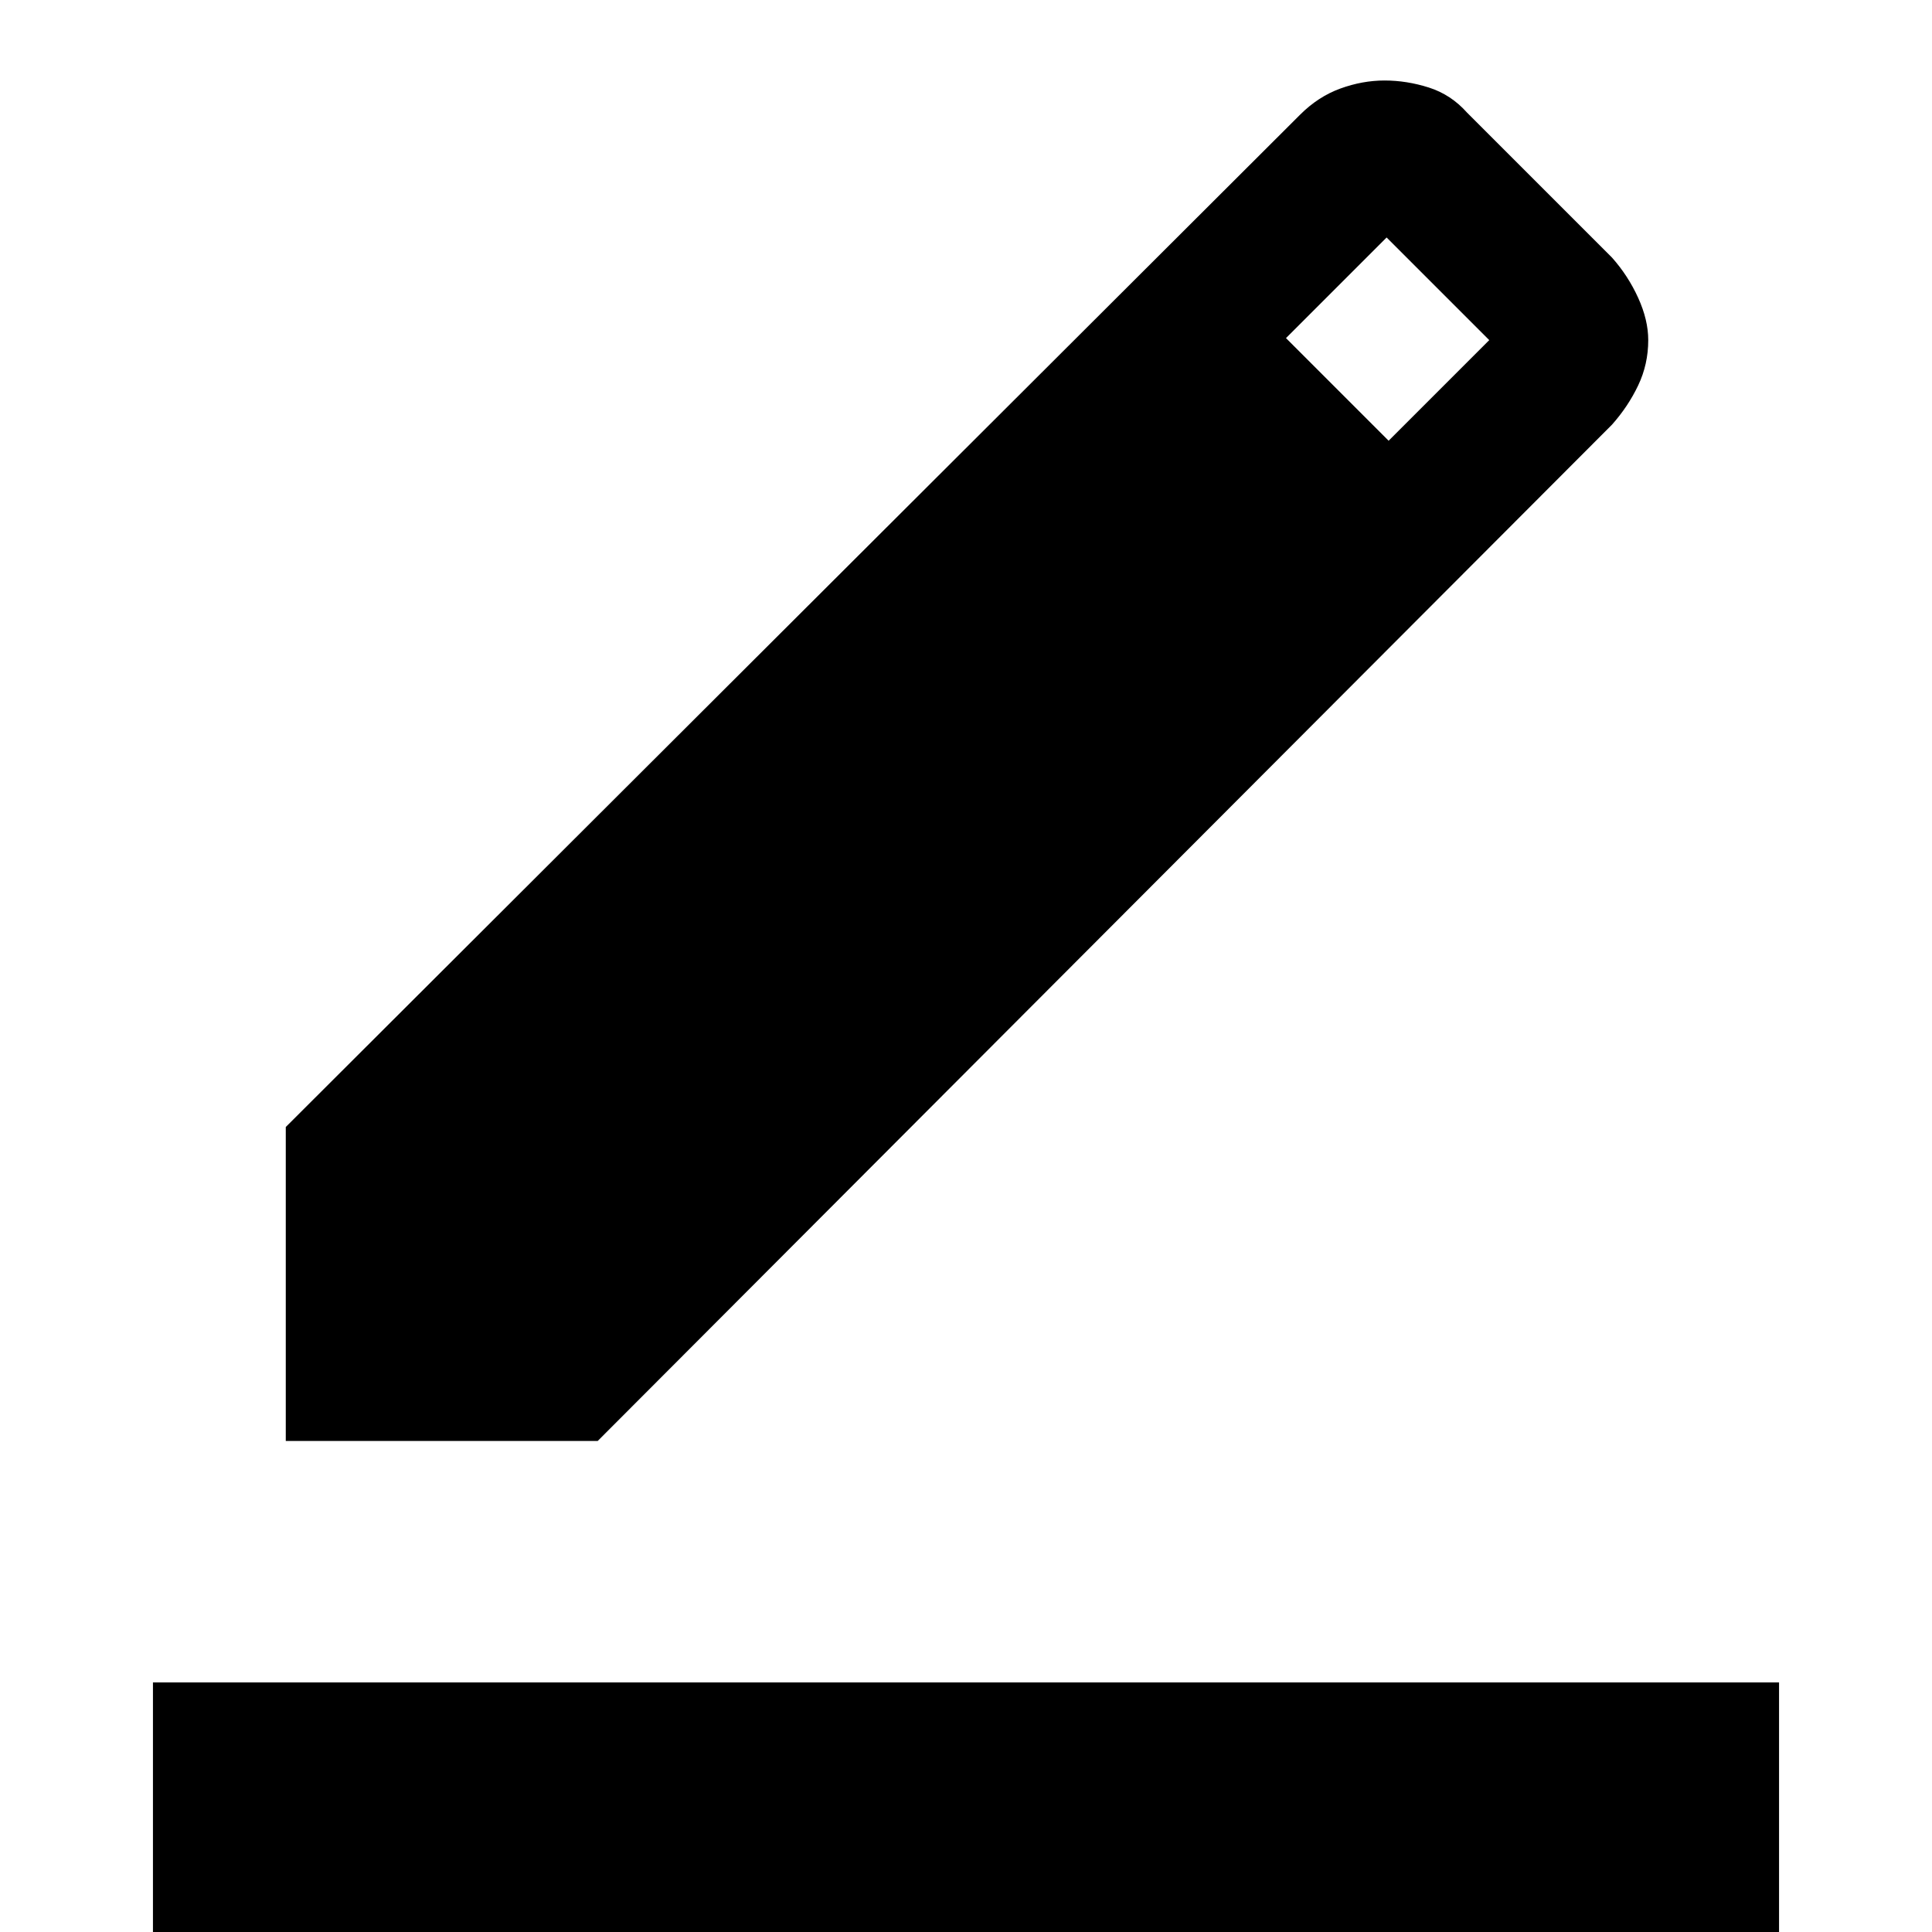 <svg xmlns="http://www.w3.org/2000/svg" height="48" viewBox="0 -960 960 960" width="48"><path d="M76 23v-147h808V23H76Zm66-267v-156l504-503q9-9 20-13t22-4q11 0 22 3.5t19 12.5l72 72q8 9 13 20t5 21q0 12-5 22.5T801-749L297-244H142Zm548-497 50-50-51-51-50 50 51 51Z"/></svg>
